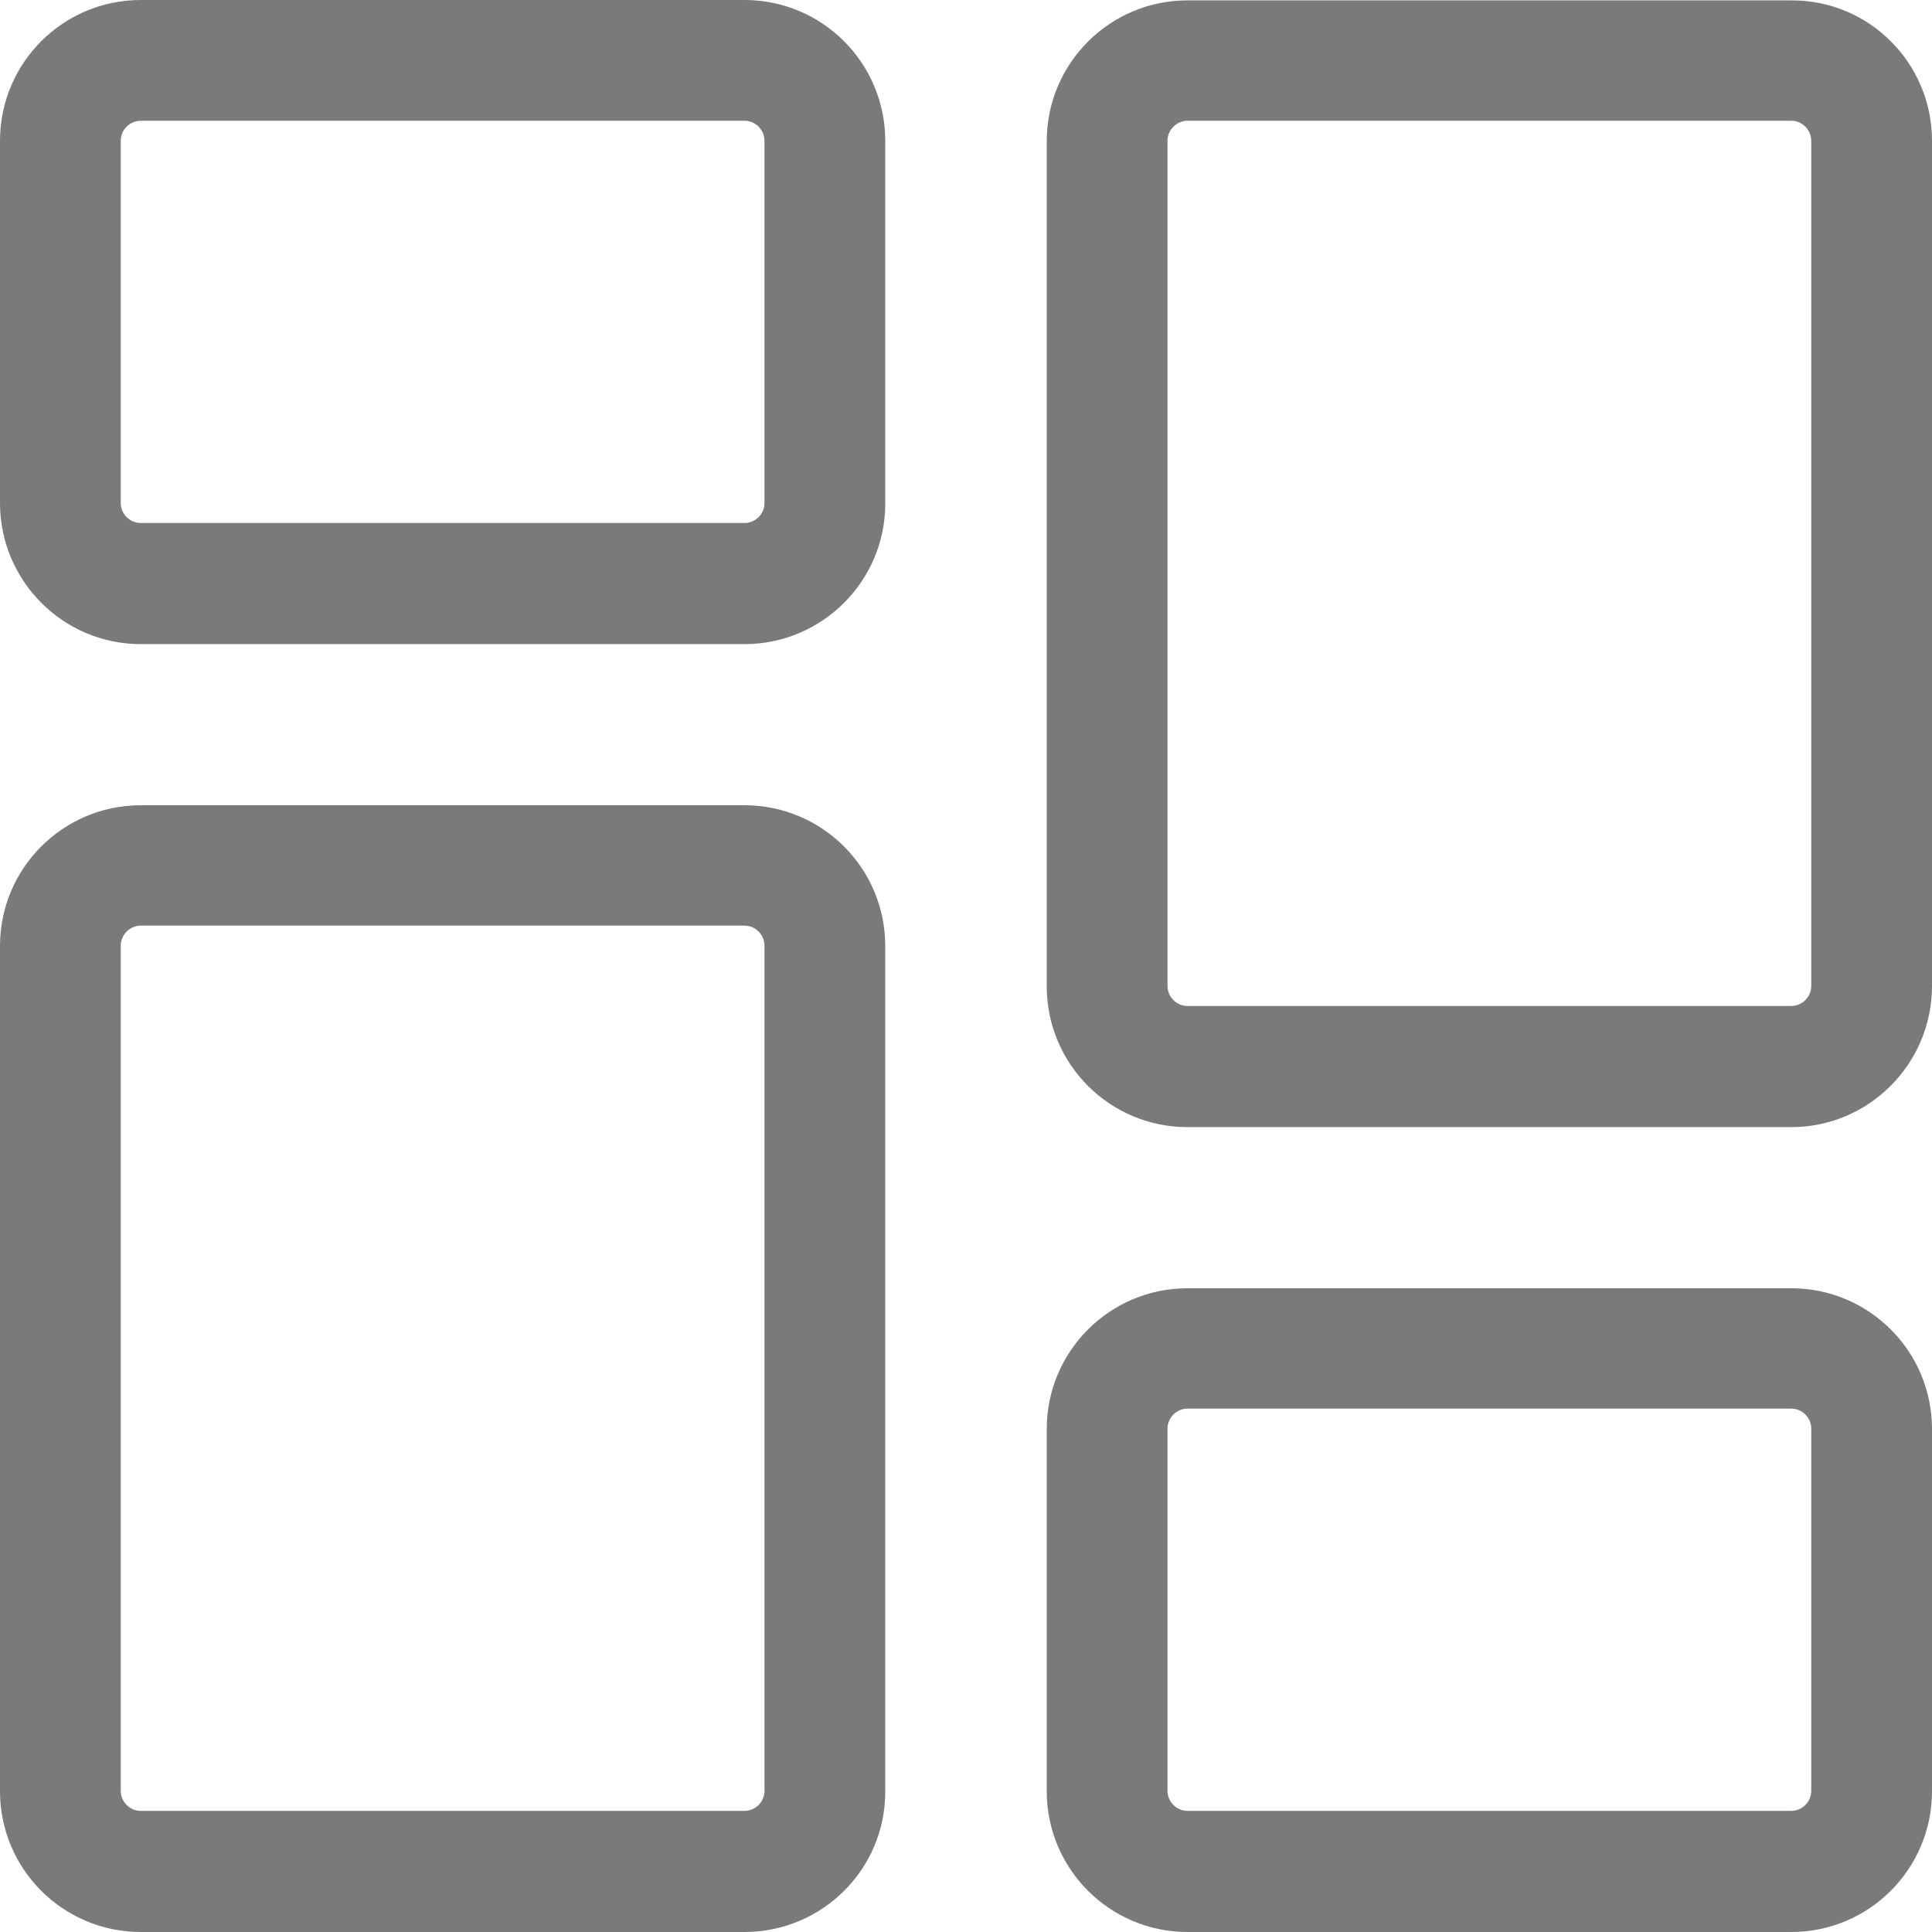 <?xml version="1.0" encoding="utf-8"?>
<!-- Generator: Adobe Illustrator 21.0.0, SVG Export Plug-In . SVG Version: 6.00 Build 0)  -->
<svg version="1.1" id="Layer_1" xmlns="http://www.w3.org/2000/svg" xmlns:xlink="http://www.w3.org/1999/xlink" x="0px" y="0px"
	 viewBox="0 0 512 512" style="enable-background:new 0 0 512 512;" xml:space="preserve">
<style type="text/css">
	.st0{fill:#7A7A7A;}
</style>
<path class="st0" d="M197.3,170.7h-160C16.7,170.7,0,153.9,0,133.3v-96C0,16.7,16.7,0,37.3,0h160c20.6,0,37.3,16.7,37.3,37.3v96
	C234.7,153.9,217.9,170.7,197.3,170.7z M37.3,32c-2.9,0-5.3,2.4-5.3,5.3v96c0,2.9,2.4,5.3,5.3,5.3h160c2.9,0,5.3-2.4,5.3-5.3v-96
	c0-2.9-2.4-5.3-5.3-5.3C197.3,32,37.3,32,37.3,32z"/>
<path class="st0" d="M197.3,512h-160C16.7,512,0,495.3,0,474.7v-224c0-20.6,16.7-37.3,37.3-37.3h160c20.6,0,37.3,16.7,37.3,37.3v224
	C234.7,495.3,217.9,512,197.3,512z M37.3,245.3c-2.9,0-5.3,2.4-5.3,5.3v224c0,2.9,2.4,5.3,5.3,5.3h160c2.9,0,5.3-2.4,5.3-5.3v-224
	c0-2.9-2.4-5.3-5.3-5.3H37.3z"/>
<path class="st0" d="M474.7,512h-160c-20.6,0-37.3-16.7-37.3-37.3v-96c0-20.6,16.7-37.3,37.3-37.3h160c20.6,0,37.3,16.7,37.3,37.3
	v96C512,495.3,495.3,512,474.7,512z M314.7,373.3c-2.9,0-5.3,2.4-5.3,5.3v96c0,2.9,2.4,5.3,5.3,5.3h160c2.9,0,5.3-2.4,5.3-5.3v-96
	c0-2.9-2.4-5.3-5.3-5.3H314.7z"/>
<path class="st0" d="M474.7,298.7h-160c-20.6,0-37.3-16.7-37.3-37.3v-224c0-20.6,16.7-37.3,37.3-37.3h160C495.3,0,512,16.7,512,37.3
	v224C512,281.9,495.3,298.7,474.7,298.7z M314.7,32c-2.9,0-5.3,2.4-5.3,5.3v224c0,2.9,2.4,5.3,5.3,5.3h160c2.9,0,5.3-2.4,5.3-5.3
	v-224c0-2.9-2.4-5.3-5.3-5.3L314.7,32L314.7,32z"/>
</svg>
